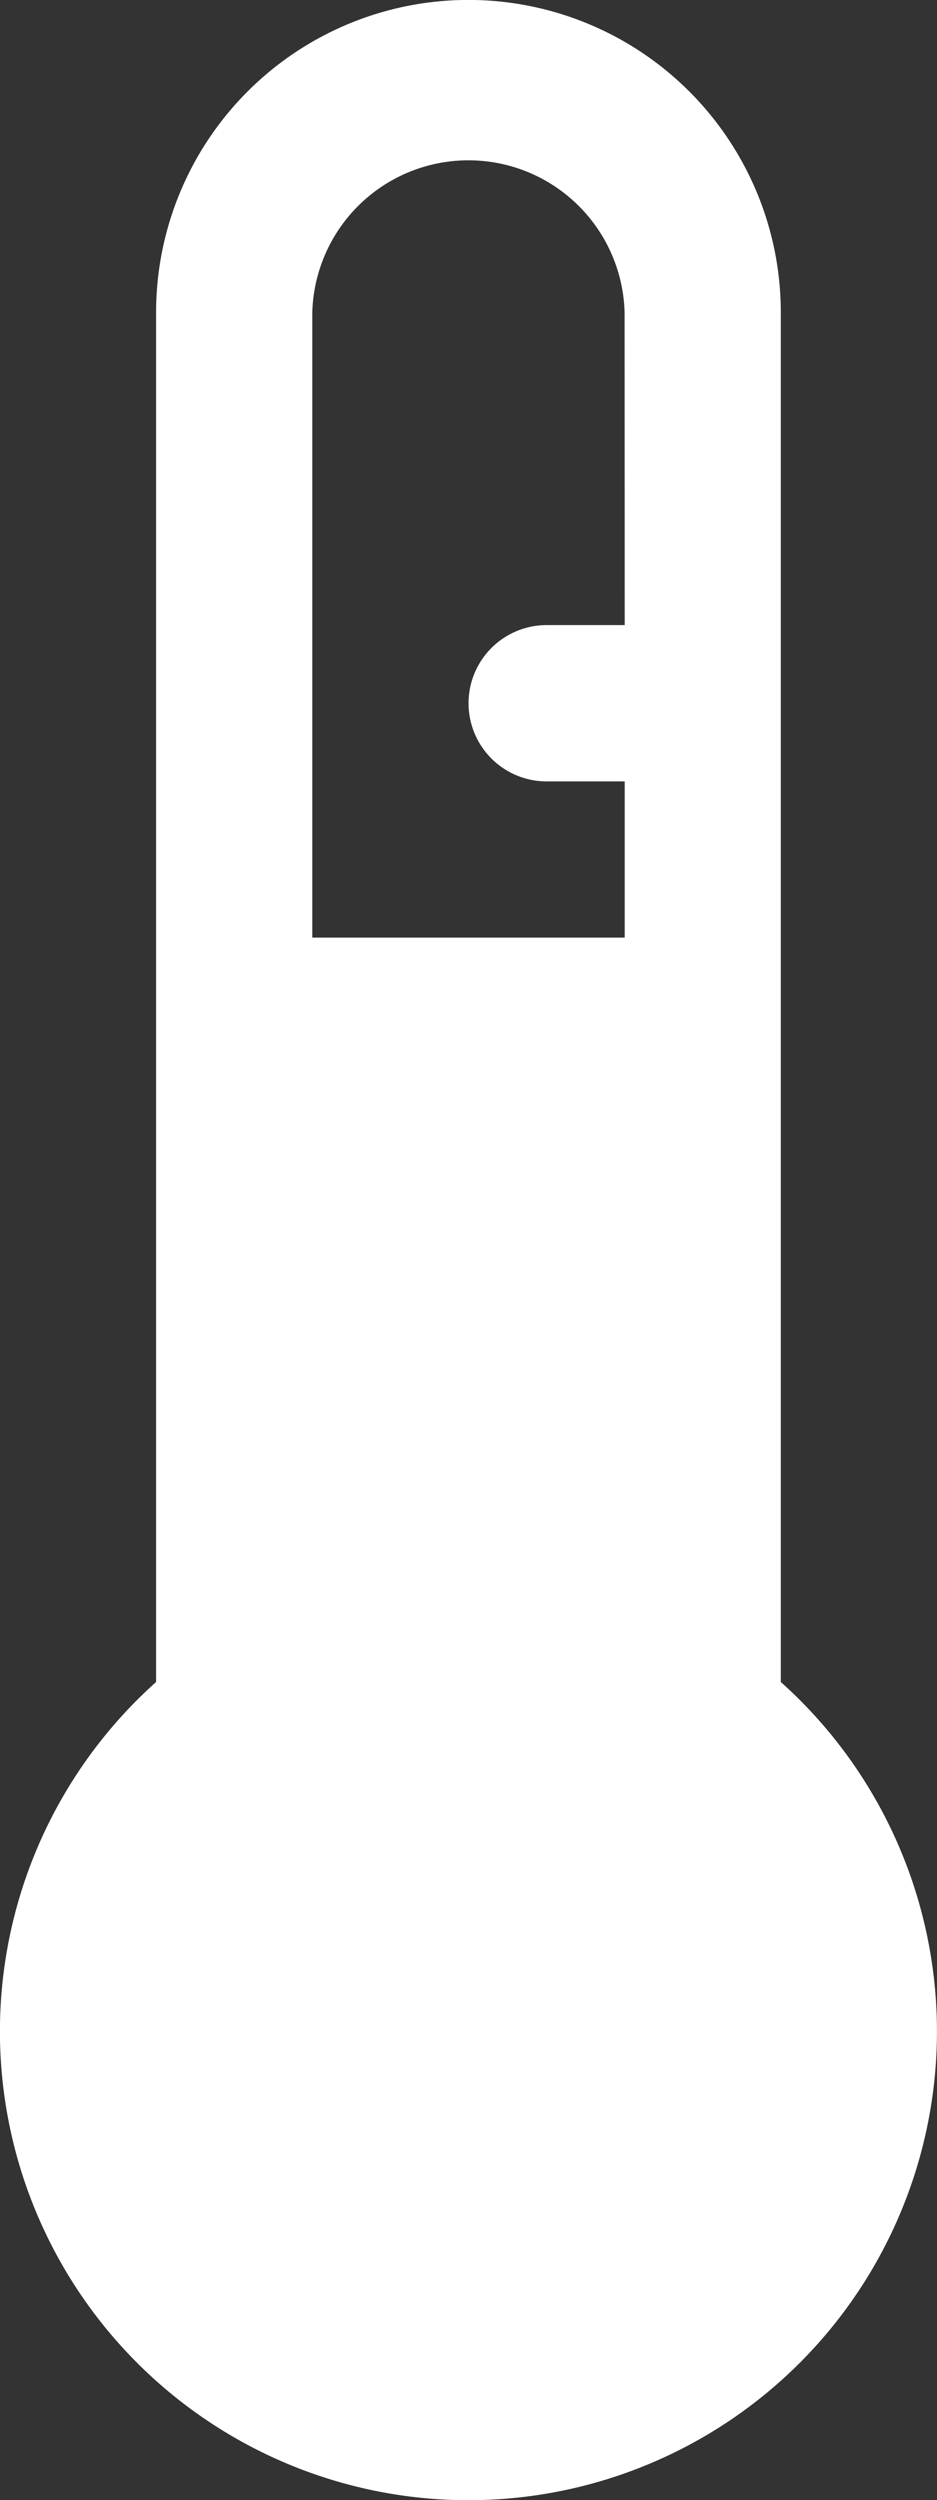 <svg xmlns="http://www.w3.org/2000/svg" width="8.668" height="23.114" viewBox="0 0 8.668 23.114">
  <rect x="0" y="0" width="8.668" height="23.114" fill="#333333" stroke="none"/>
  <g id="thermometer" transform="translate(-64 -1.264)">
    <g id="Gruppe_343" data-name="Gruppe 343" transform="translate(64 1.264)">
      <g id="Gruppe_342" data-name="Gruppe 342">
        <path id="Pfad_79" data-name="Pfad 79" d="M71.223,15.55V2.889a2.889,2.889,0,0,0-5.779,0V15.55a4.334,4.334,0,1,0,5.779,0ZM69.779,5.779h-.722a.722.722,0,1,0,0,1.445h.722V8.668H66.889V2.889a1.445,1.445,0,0,1,2.889,0Z" transform="translate(-64)" fill="#fff"/>
      </g>
    </g>
  </g>
</svg>
